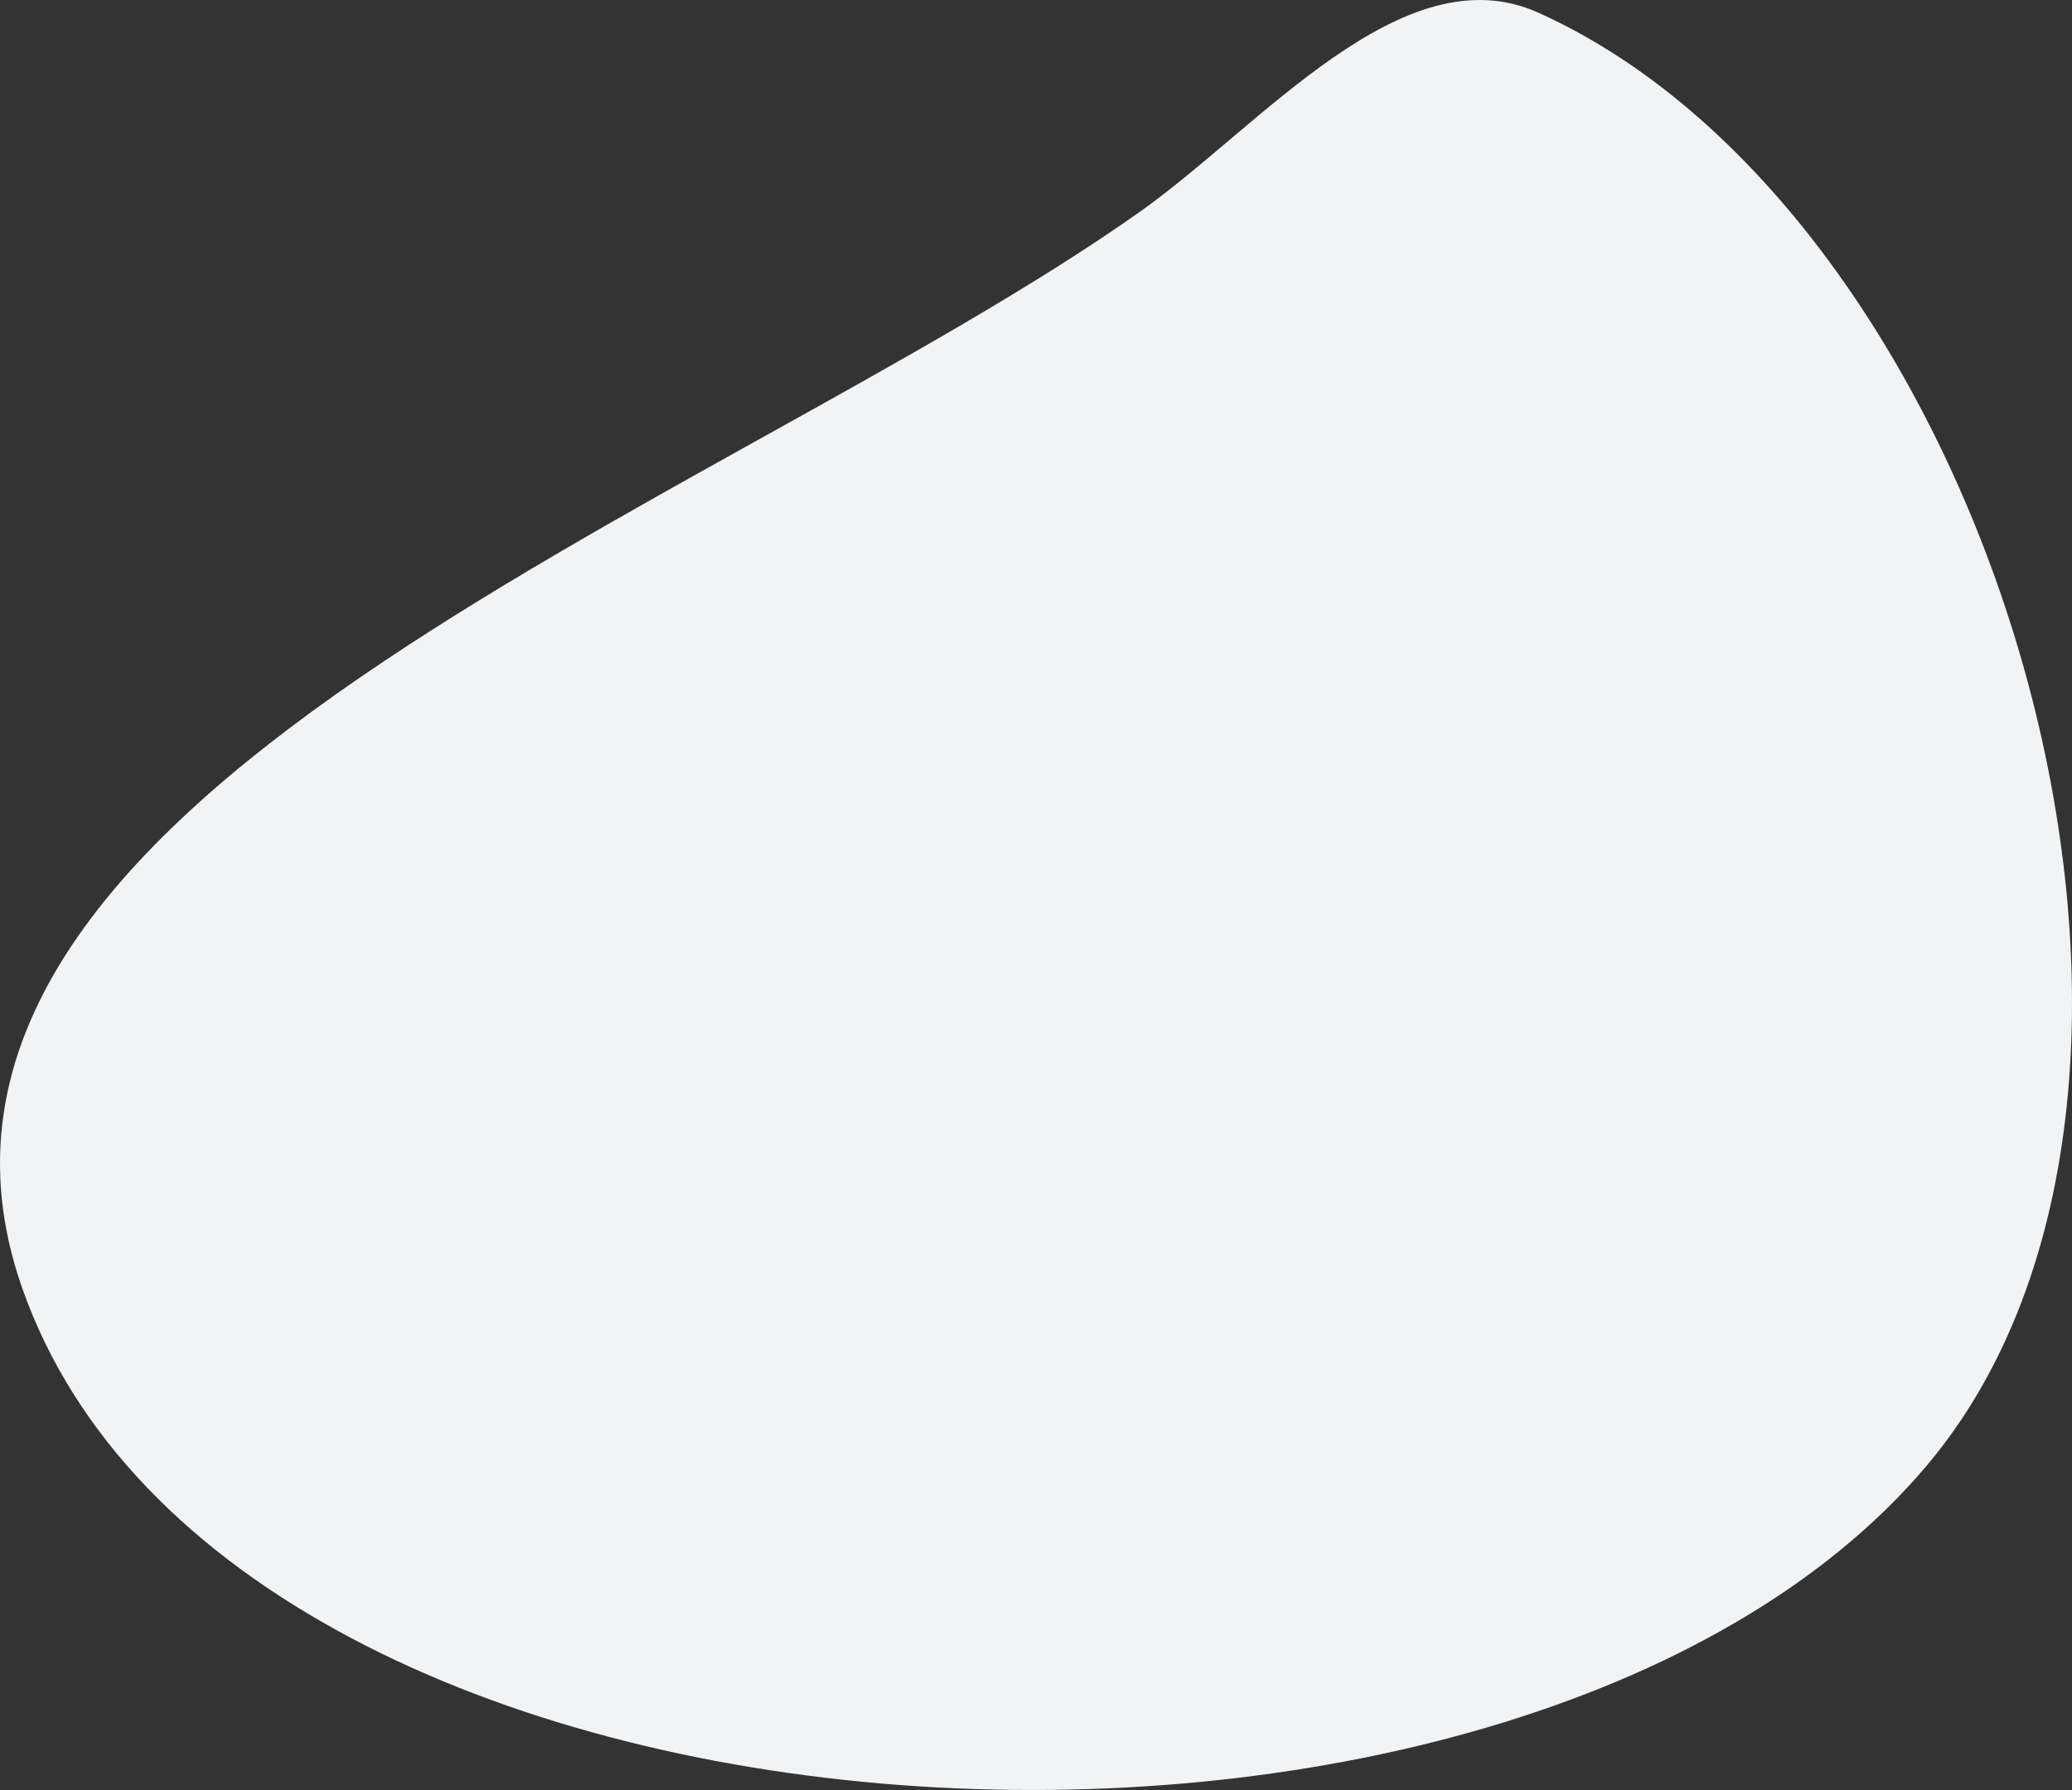 <svg xmlns="http://www.w3.org/2000/svg" xmlns:svg="http://www.w3.org/2000/svg" id="svg8" width="1128.323" height="974.866" version="1.1" viewBox="0 0 298.536 257.933"><rect x="0" y="0" width="298.536" height="257.933" fill="#333333" stroke="none"/><g id="layer1" transform="translate(-279.156,-23.788)"><path style="opacity:1;fill:#f1f3f4;fill-opacity:1;fill-rule:nonzero;stroke:none;stroke-width:0;stroke-miterlimit:4;stroke-dasharray:none;stroke-dashoffset:0;stroke-opacity:1" id="rect818" d="m 500.794,25.613 c -19.524,-8.79 -39.964,16.374 -57.452,28.726 -60.846,42.976 -185.61,84.654 -161.018,154.97 30.329,86.72 215.116,95.876 274.411,25.702 46.63,-55.185 9.938,-179.738 -55.94,-209.399 z"/></g></svg>